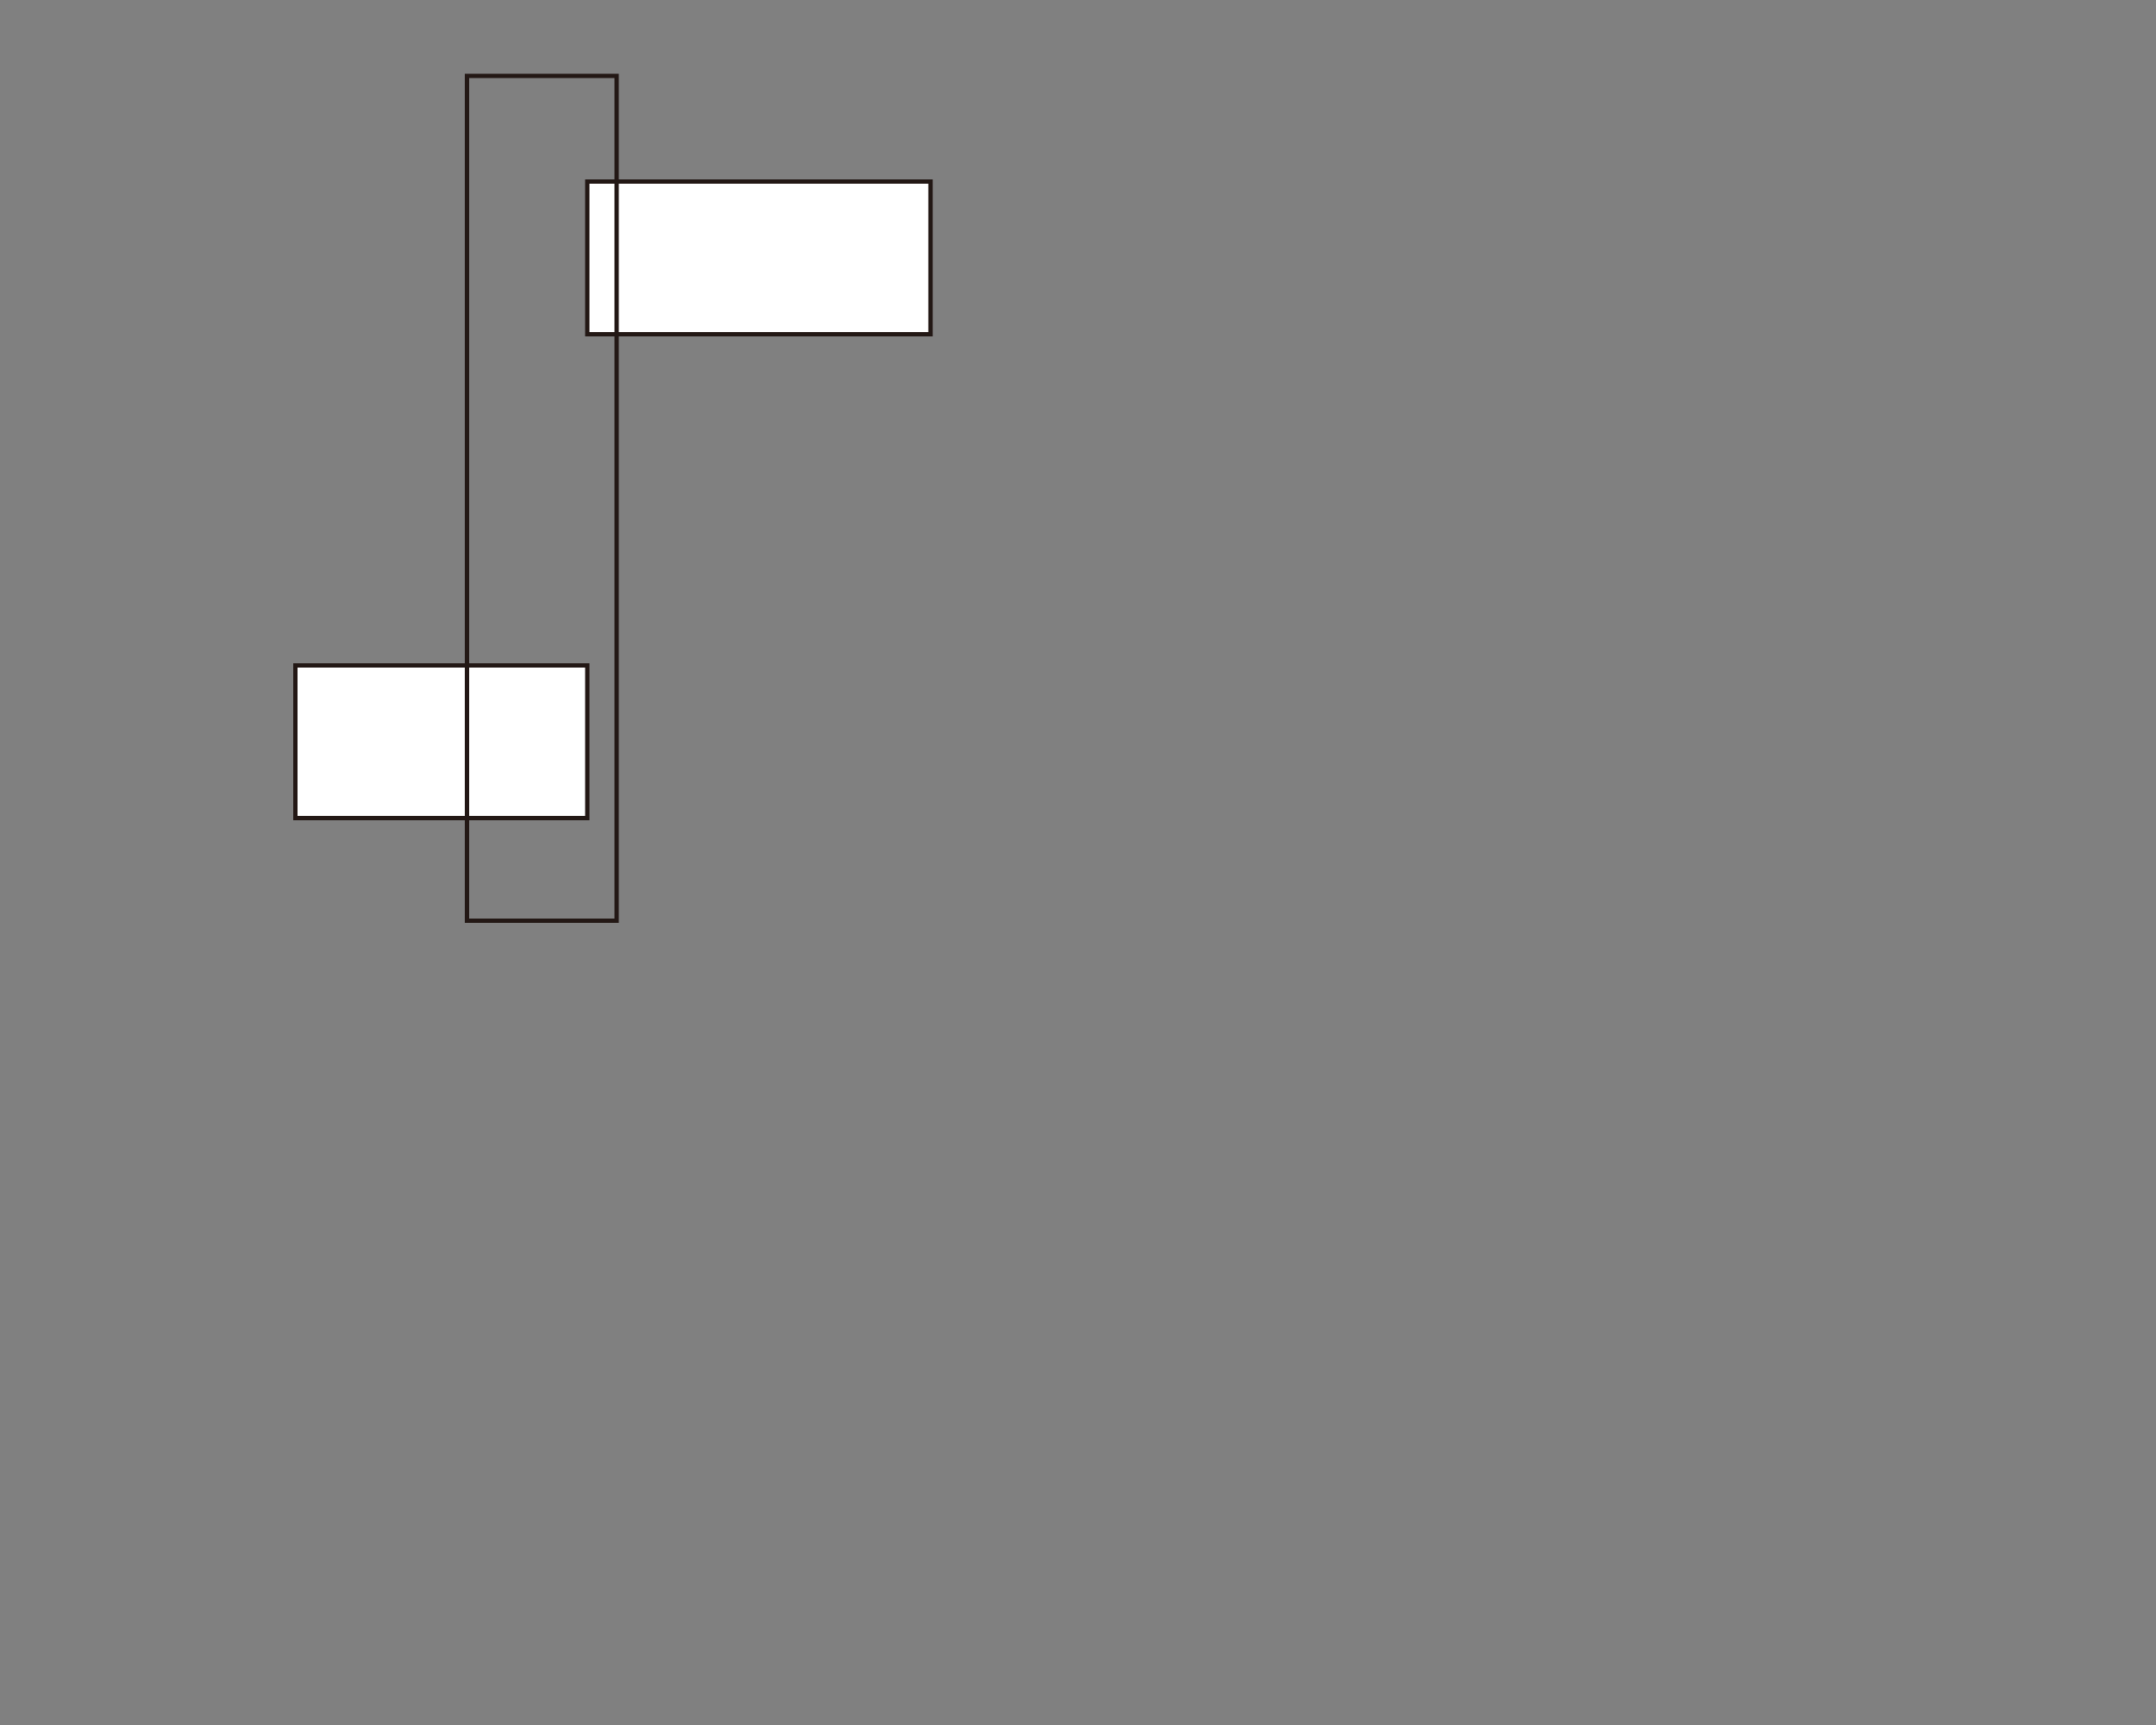 <?xml version="1.0" encoding="utf-8"?>
<!-- Generator: Adobe Illustrator 19.0.0, SVG Export Plug-In . SVG Version: 6.00 Build 0)  -->
<svg version="1.1" id="图层_1" xmlns="http://www.w3.org/2000/svg" xmlns:xlink="http://www.w3.org/1999/xlink" x="0px" y="0px"
	 viewBox="0 0 500 400" style="enable-background:new 0 0 500 400;" xml:space="preserve">
<rect x="0" y="0" width="500" height="400" fill="#808080" stroke="none"/>
<style type="text/css">
	.st0{fill:#FFFFFF;stroke:#231815;stroke-miterlimit:10;}
	.st1{fill:none;stroke:#231815;stroke-miterlimit:10;}
</style>
<rect id="XMLID_1_" x="68.5" y="154.3" class="st0" width="67.7" height="35.4"/>
<rect id="XMLID_4_" x="136.2" y="42.1" class="st0" width="79.6" height="35.4"/>
<polygon id="XMLID_3_" class="st1" points="108.3,60.4 108.3,213.5 143,213.5 143,17.6 108.3,17.6 "/>
</svg>

